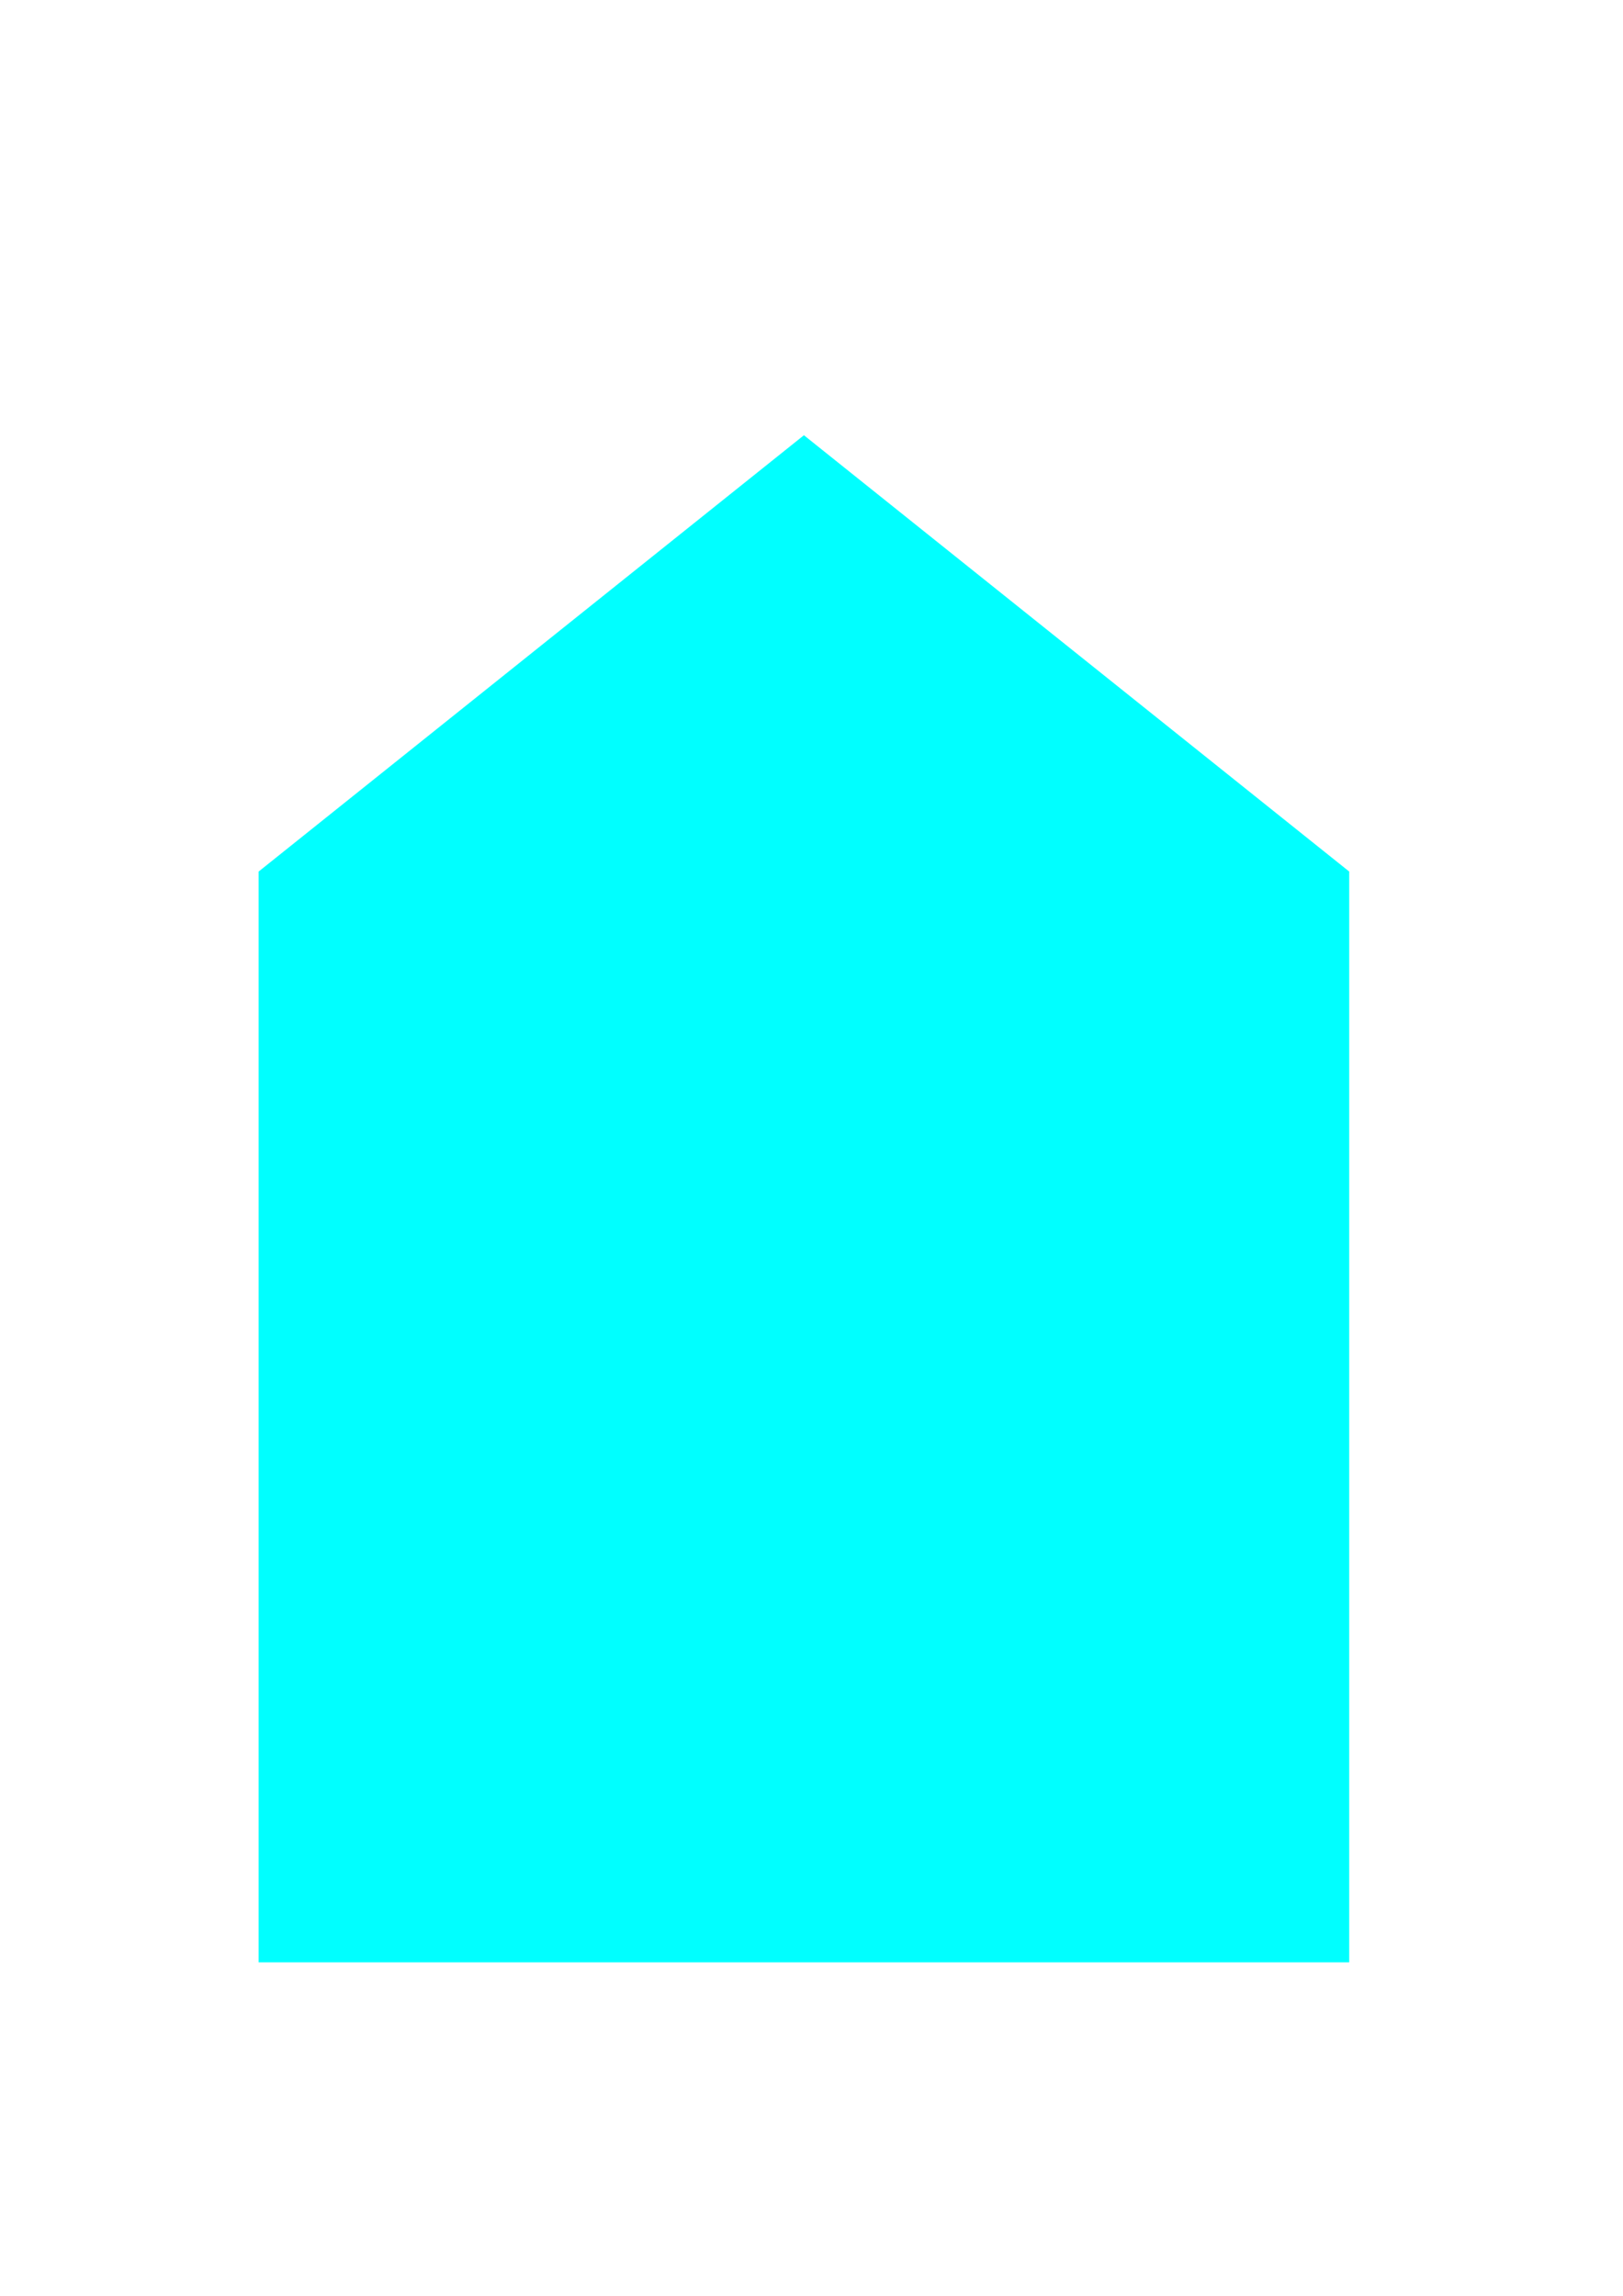<?xml version="1.0" encoding="UTF-8" standalone="no"?>
<!-- Created with Inkscape (http://www.inkscape.org/) -->

<svg
   xmlns:dc="http://purl.org/dc/elements/1.1/"
   xmlns:cc="http://creativecommons.org/ns#"
   xmlns:rdf="http://www.w3.org/1999/02/22-rdf-syntax-ns#"
   xmlns:svg="http://www.w3.org/2000/svg"
   xmlns="http://www.w3.org/2000/svg"
   xmlns:sodipodi="http://sodipodi.sourceforge.net/DTD/sodipodi-0.dtd"
   xmlns:inkscape="http://www.inkscape.org/namespaces/inkscape"
   width="744.094"
   height="1052.362"
   id="svg5866"
   version="1.1"
   inkscape:version="0.48.3.1 r9886"
   sodipodi:docname="dial.svg"
   inkscape:export-filename="/home/aaron/catkin_ws/src/ucsd_ros_project/Quadcopter_android/app/src/main/res/drawable/dial.png"
   inkscape:export-xdpi="90"
   inkscape:export-ydpi="90">
  <defs
     id="defs5868">
    <filter
       id="filter5810"
       inkscape:label="Bloom"
       inkscape:menu="Bevels"
       inkscape:menu-tooltip="Soft, cushion-like bevel with matte highlights"
       color-interpolation-filters="sRGB">
      <feGaussianBlur
         id="feGaussianBlur5812"
         result="result1"
         in="SourceAlpha"
         stdDeviation="0.879" />
      <feSpecularLighting
         id="feSpecularLighting5814"
         result="result0"
         specularExponent="31.602"
         specularConstant="5.247"
         surfaceScale="189.873"
         lighting-color="rgb(29,227,237)">
        <feDistantLight
           id="feDistantLight5816"
           azimuth="270"
           elevation="33" />
      </feSpecularLighting>
      <feComposite
         id="feComposite5818"
         in2="SourceAlpha"
         result="result6"
         operator="in" />
      <feMorphology
         id="feMorphology5820"
         radius="8.904"
         operator="dilate" />
      <feGaussianBlur
         id="feGaussianBlur5822"
         result="result11"
         stdDeviation="5.7" />
      <feDiffuseLighting
         id="feDiffuseLighting5824"
         surfaceScale="-289.973"
         result="result3"
         diffuseConstant="2"
         in="result1">
        <feDistantLight
           id="feDistantLight5840"
           azimuth="187"
           elevation="196" />
      </feDiffuseLighting>
      <feBlend
         id="feBlend5828"
         in2="SourceGraphic"
         result="result7"
         mode="multiply"
         in="result3" />
      <feComposite
         id="feComposite5830"
         in2="SourceAlpha"
         in="result7"
         operator="in"
         result="result91" />
      <feBlend
         id="feBlend5832"
         in2="result91"
         result="result9"
         mode="lighten"
         in="result6" />
      <feComposite
         id="feComposite5834"
         in2="result9"
         in="result11" />
    </filter>
    <filter
       id="filter5995"
       inkscape:label="Diffuse light"
       inkscape:menu="ABCs"
       inkscape:menu-tooltip="Basic diffuse bevel to use for building textures"
       color-interpolation-filters="sRGB">
      <feGaussianBlur
         id="feGaussianBlur5997"
         stdDeviation="6"
         in="SourceGraphic"
         result="result0" />
      <feDiffuseLighting
         id="feDiffuseLighting5999"
         diffuseConstant="1.796"
         surfaceScale="-320.755"
         result="result5"
         kernelUnitLength="2.665">
        <feDistantLight
           id="feDistantLight6001"
           elevation="336"
           azimuth="244" />
      </feDiffuseLighting>
      <feComposite
         id="feComposite6003"
         in2="SourceGraphic"
         k1="1"
         in="result5"
         result="result4"
         operator="arithmetic"
         k2="0"
         k3="0.6" />
    </filter>
    <filter
       id="filter6059"
       inkscape:label="Matte jelly"
       x="0"
       y="0"
       width="1"
       height="1"
       inkscape:menu="ABCs"
       inkscape:menu-tooltip="Bulging, matte jelly covering"
       color-interpolation-filters="sRGB">
      <feColorMatrix
         id="feColorMatrix6061"
         values="1 0 0 0 0 0 1 0 0 0 0 0 1 0 0 0 0 0 0.85 0"
         result="result0"
         in="SourceGraphic" />
      <feGaussianBlur
         id="feGaussianBlur6063"
         in="SourceAlpha"
         stdDeviation="8.117" />
      <feSpecularLighting
         id="feSpecularLighting6065"
         surfaceScale="3.7"
         specularConstant="0.9"
         specularExponent="25"
         result="result1">
        <feDistantLight
           id="feDistantLight6067"
           elevation="60"
           azimuth="225" />
      </feSpecularLighting>
      <feComposite
         id="feComposite6069"
         in2="result0"
         operator="atop" />
    </filter>
  </defs>
  <sodipodi:namedview
     id="base"
     pagecolor="#ffffff"
     bordercolor="#666666"
     borderopacity="1.0"
     inkscape:pageopacity="0.0"
     inkscape:pageshadow="2"
     inkscape:zoom="0.49497475"
     inkscape:cx="357.76869"
     inkscape:cy="702.76398"
     inkscape:document-units="px"
     inkscape:current-layer="layer1"
     showgrid="false"
     inkscape:window-width="2495"
     inkscape:window-height="1416"
     inkscape:window-x="65"
     inkscape:window-y="24"
     inkscape:window-maximized="1" />
  <g
     inkscape:label="Layer 1"
     inkscape:groupmode="layer"
     id="layer1">
    <path
       style="fill:#00ffff;fill-opacity:1;stroke:none;filter:url(#filter6059)"
       d="m 368.571,199.505 -125,100 -125,100 0,500 500,0 0,-500 -125,-100 -125,-100 z"
       id="rect5446"
       inkscape:connector-curvature="0"
       inkscape:export-filename="/home/aaron/catkin_ws/src/ucsd_ros_project/quadcopter/test_pkg/src/dial.png"
       inkscape:export-xdpi="90"
       inkscape:export-ydpi="90" />
  </g>
</svg>
